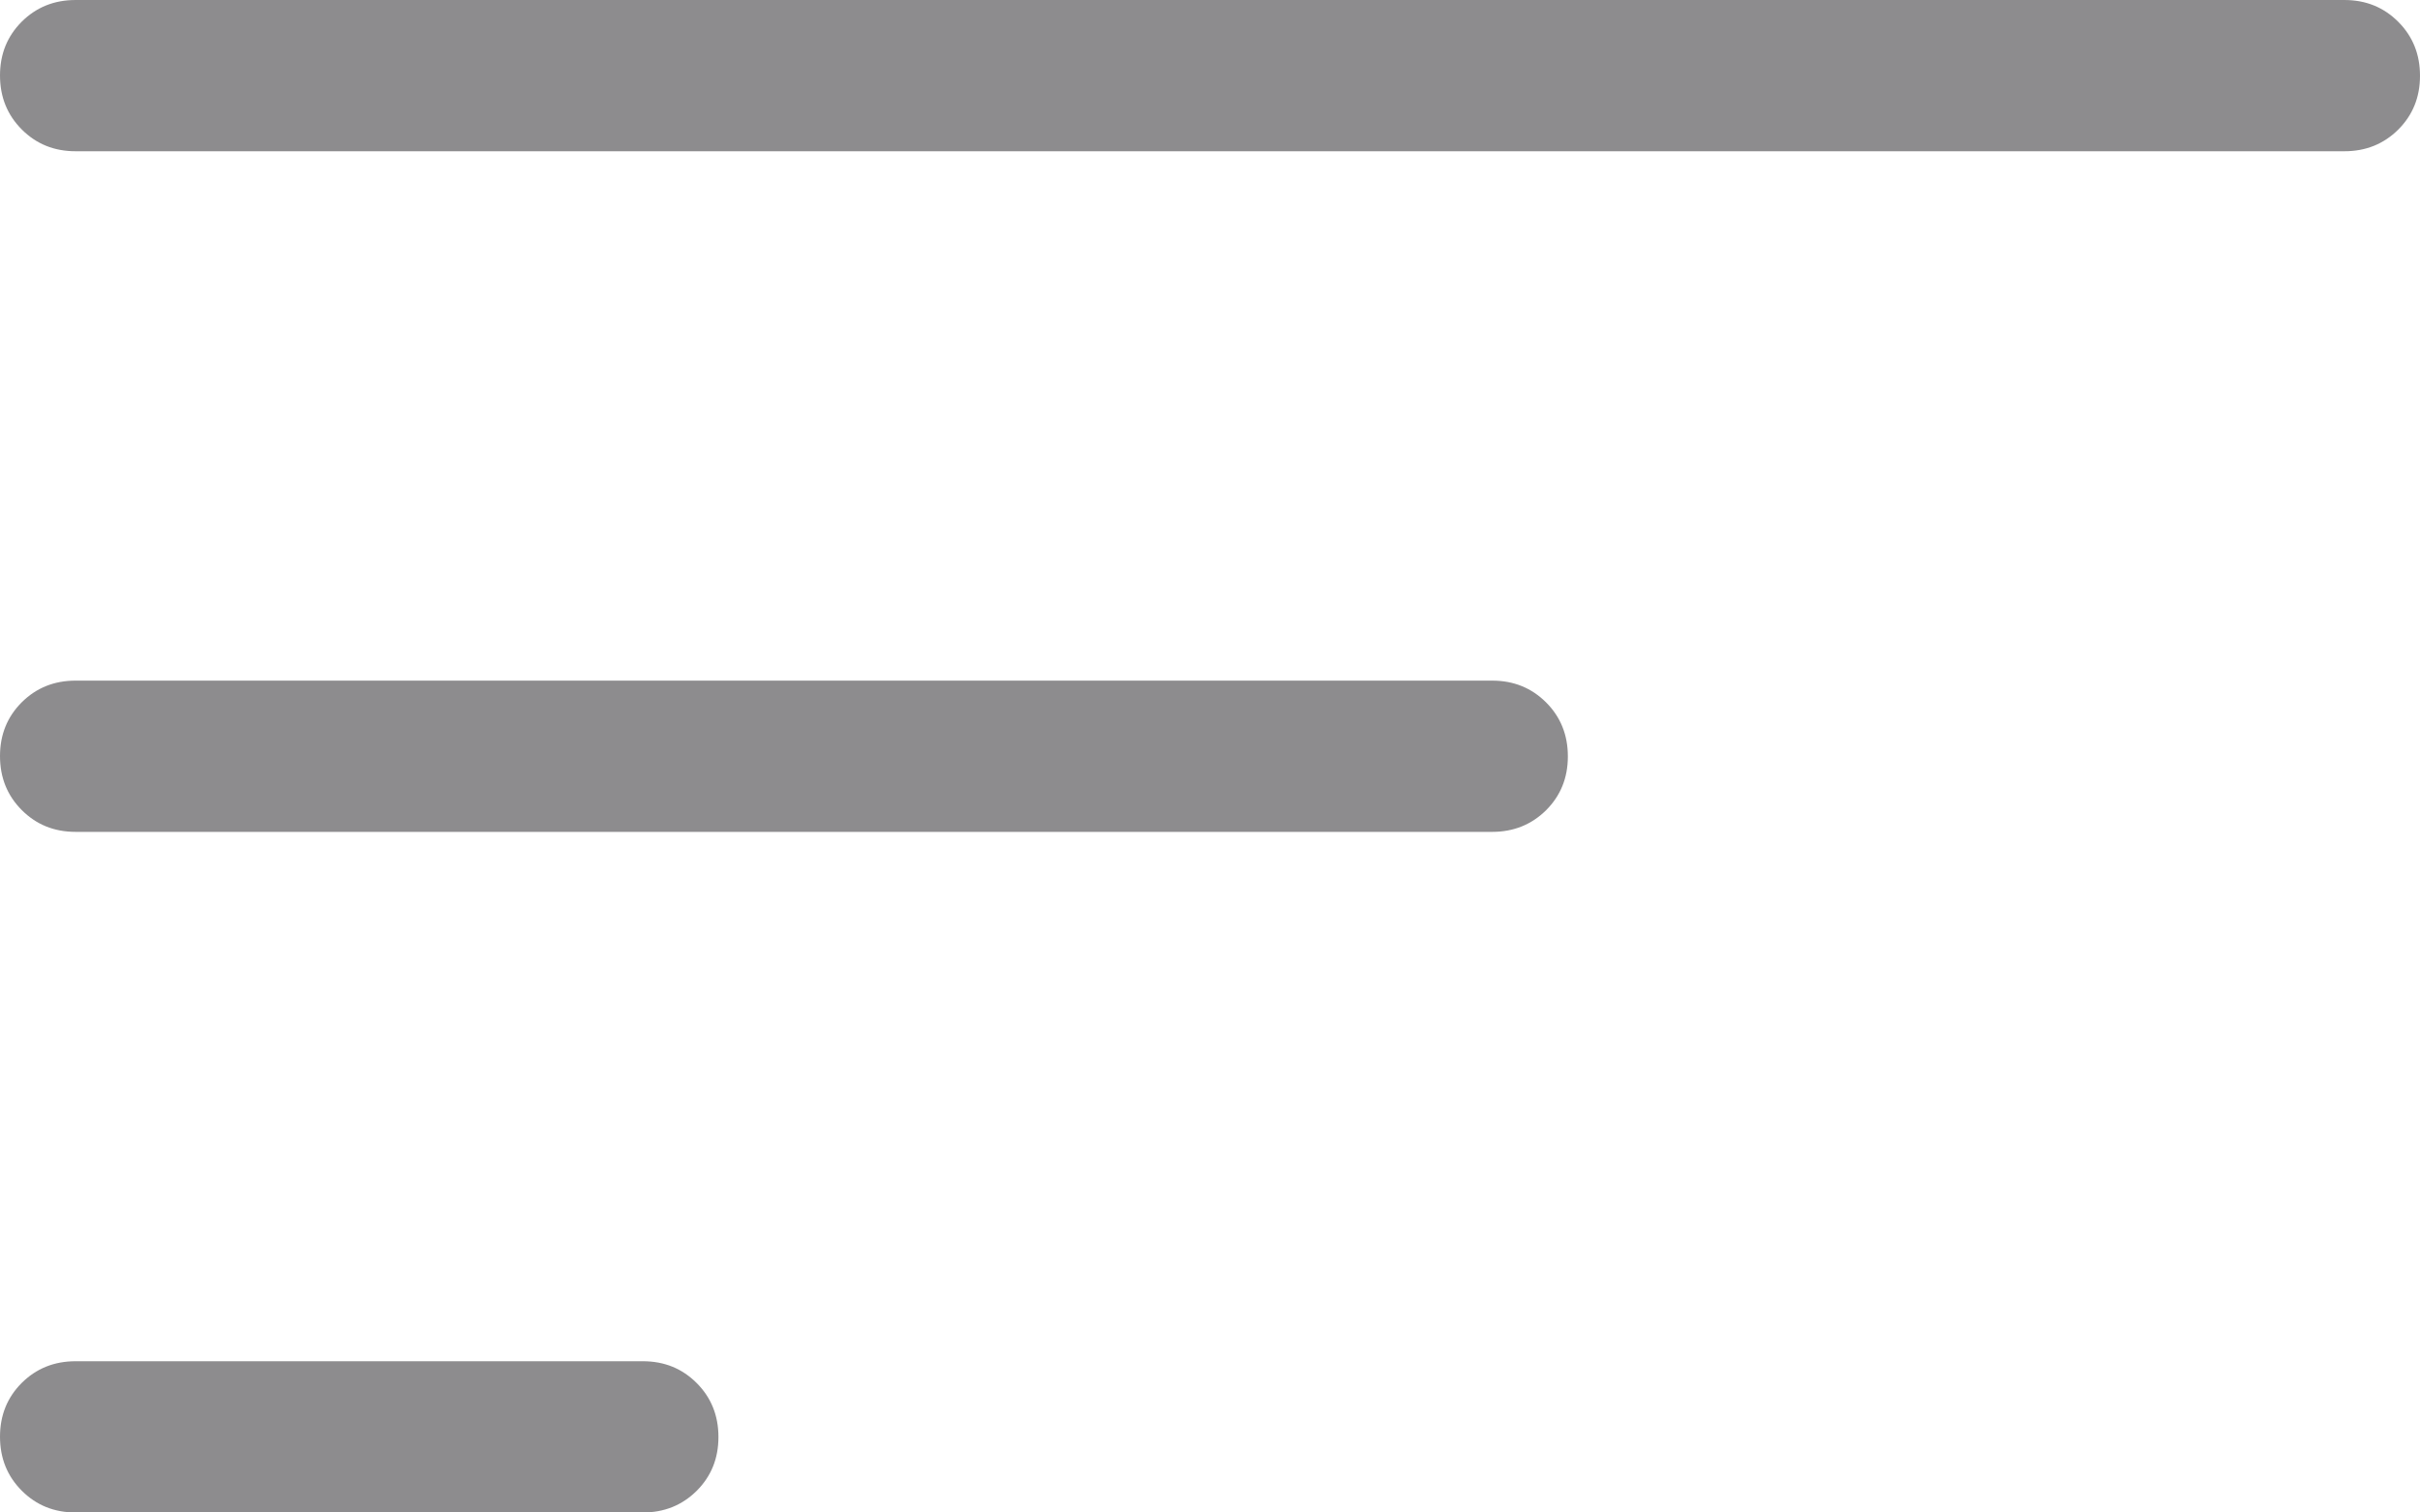 <svg width="16" height="10" viewBox="0 0 16 10" fill="none" xmlns="http://www.w3.org/2000/svg">
<path d="M0.5 10C0.358 10 0.24 9.952 0.144 9.856C0.048 9.76 0 9.641 0 9.499C0 9.357 0.048 9.239 0.144 9.143C0.24 9.048 0.358 9 0.5 9H4.25C4.392 9 4.51 9.048 4.606 9.144C4.702 9.24 4.75 9.359 4.75 9.501C4.75 9.643 4.702 9.761 4.606 9.857C4.51 9.952 4.392 10 4.25 10H0.5ZM0.5 5.5C0.358 5.5 0.24 5.452 0.144 5.356C0.048 5.26 0 5.141 0 4.999C0 4.857 0.048 4.739 0.144 4.643C0.24 4.548 0.358 4.5 0.5 4.5H9.866C10.007 4.5 10.126 4.548 10.222 4.644C10.318 4.74 10.366 4.859 10.366 5.001C10.366 5.143 10.318 5.261 10.222 5.357C10.126 5.452 10.007 5.5 9.866 5.5H0.5ZM0.5 1C0.358 1 0.24 0.952 0.144 0.856C0.048 0.76 0 0.641 0 0.499C0 0.357 0.048 0.239 0.144 0.143C0.24 0.048 0.358 0 0.5 0H15.5C15.642 0 15.76 0.048 15.856 0.144C15.952 0.24 16 0.359 16 0.501C16 0.643 15.952 0.761 15.856 0.857C15.76 0.952 15.642 1 15.5 1H0.5Z" fill="#1C1B1F" fill-opacity="0.5"/>
</svg>
